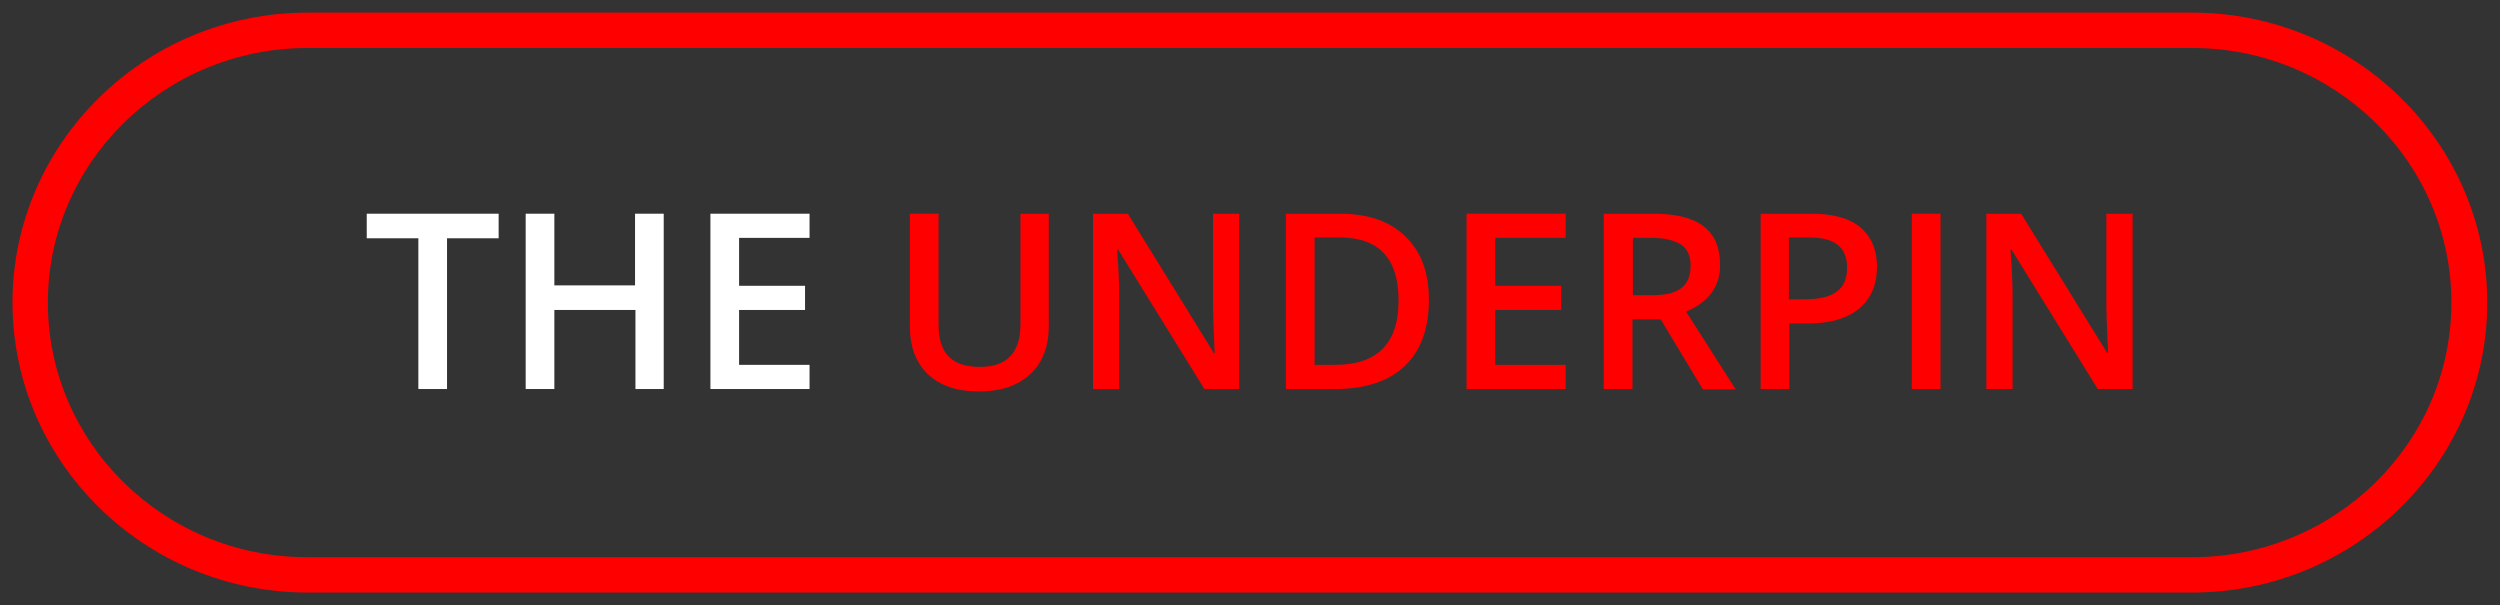 <?xml version="1.0" encoding="utf-8"?>
<!-- Generator: Adobe Illustrator 16.0.0, SVG Export Plug-In . SVG Version: 6.00 Build 0)  -->
<!DOCTYPE svg PUBLIC "-//W3C//DTD SVG 1.1//EN" "http://www.w3.org/Graphics/SVG/1.1/DTD/svg11.dtd">
<svg version="1.1" id="Layer_1" xmlns="http://www.w3.org/2000/svg" xmlns:xlink="http://www.w3.org/1999/xlink" x="0px" y="0px"
	 width="494.9px" height="119.8px" viewBox="0 0 494.9 119.8" enable-background="new 0 0 494.9 119.8" xml:space="preserve">
<rect x="0" y="0" width="494.9" height="119.8" fill="#333333" stroke="none"/>
<g>
	<path fill="#FFFFFF" d="M88.494,77.01h-5.675V47.169H72.601v-4.865h26.11v4.865H88.494V77.01z"/>
	<path fill="#FFFFFF" d="M131.47,77.01h-5.676V61.36H109.74v15.65h-5.676V42.305h5.676v14.19h15.974v-14.19h5.676V77.01H131.47z"/>
	<path fill="#FFFFFF" d="M160.257,77.01h-19.623V42.305h19.623v4.784h-13.947v9.487h13.055v4.785h-13.055v10.866h13.947V77.01
		L160.257,77.01z"/>
	<path fill="#FF0000" d="M207.611,42.305v22.46c0,2.595-0.567,4.785-1.622,6.73c-1.134,1.947-2.675,3.405-4.784,4.461
		c-2.108,1.054-4.542,1.539-7.46,1.539c-4.297,0-7.623-1.134-10.055-3.406c-2.351-2.27-3.567-5.431-3.567-9.404v-22.38h5.676V64.28
		c0,2.837,0.649,4.945,2.027,6.324c1.379,1.378,3.406,2.026,6.163,2.026c5.352,0,8.027-2.837,8.027-8.433V42.305H207.611z"/>
	<path fill="#FF0000" d="M245.398,77.01h-6.974l-17.108-27.651h-0.163l0.082,1.54c0.244,2.919,0.323,5.676,0.323,8.109V77.01h-5.188
		V42.305h6.893l17.028,27.571h0.161c0-0.325-0.081-1.704-0.161-3.974c-0.083-2.271-0.163-4.056-0.163-5.352V42.305h5.188V77.01
		H245.398z"/>
	<path fill="#FF0000" d="M282.861,59.333c0,5.758-1.622,10.137-4.786,13.137c-3.162,2.999-7.782,4.541-13.784,4.541h-9.729V42.305
		h10.702c5.515,0,9.812,1.459,12.894,4.46C281.319,49.764,282.861,53.9,282.861,59.333z M276.859,59.495
		c0-8.352-3.892-12.487-11.678-12.487h-4.944v25.219h4.054C272.643,72.226,276.859,68.008,276.859,59.495z"/>
	<path fill="#FF0000" d="M309.943,77.01H290.32V42.305h19.623v4.784h-13.947v9.487h13.056v4.785h-13.056v10.866h13.947V77.01z"/>
	<path fill="#FF0000" d="M323.161,63.144V77.01h-5.677V42.305h9.812c4.46,0,7.785,0.811,9.975,2.513
		c2.188,1.703,3.243,4.217,3.243,7.623c0,4.297-2.271,7.379-6.73,9.245l9.812,15.405h-6.487l-8.353-13.866h-5.594V63.144z
		 M323.161,58.44h3.973c2.676,0,4.541-0.486,5.757-1.459c1.218-0.974,1.784-2.433,1.784-4.379c0-1.947-0.648-3.406-1.946-4.216
		c-1.296-0.812-3.242-1.298-5.757-1.298h-3.73V58.44H323.161z"/>
	<path fill="#FF0000" d="M371.571,52.765c0,3.648-1.218,6.406-3.568,8.352c-2.353,1.946-5.757,2.918-10.137,2.918h-3.648V77.01
		h-5.677V42.305h9.974c4.379,0,7.621,0.892,9.73,2.676C370.353,46.765,371.571,49.359,371.571,52.765z M354.218,59.252h2.999
		c2.92,0,5.029-0.487,6.406-1.541c1.378-0.974,2.027-2.595,2.027-4.785c0-2.027-0.649-3.486-1.865-4.46
		c-1.217-0.973-3.082-1.459-5.677-1.459h-3.972v12.245H354.218z"/>
	<path fill="#FF0000" d="M378.463,77.01V42.305h5.677V77.01H378.463z"/>
	<path fill="#FF0000" d="M422.249,77.01h-6.975l-17.108-27.651h-0.161l0.08,1.54c0.244,2.919,0.324,5.676,0.324,8.109V77.01h-5.188
		V42.305h6.891l17.029,27.571h0.161c0-0.325-0.081-1.704-0.161-3.974c-0.083-2.271-0.163-4.056-0.163-5.352V42.305h5.188V77.01
		H422.249z"/>
</g>
<g>
	<path fill="#FF0000" d="M433.975,117.3H60.875c-32.2,0-58.4-25.801-58.4-57.4c0-31.6,26.2-57.4,58.4-57.4h373.101
		c32.199,0,58.4,25.8,58.4,57.4C492.376,91.5,466.175,117.3,433.975,117.3z M60.875,9.5c-28.3,0-51.4,22.6-51.4,50.4
		c0,27.801,23,50.4,51.3,50.4h373.201c28.301,0,51.301-22.6,51.301-50.4c0-27.8-23-50.4-51.301-50.4H60.875z"/>
</g>
</svg>

